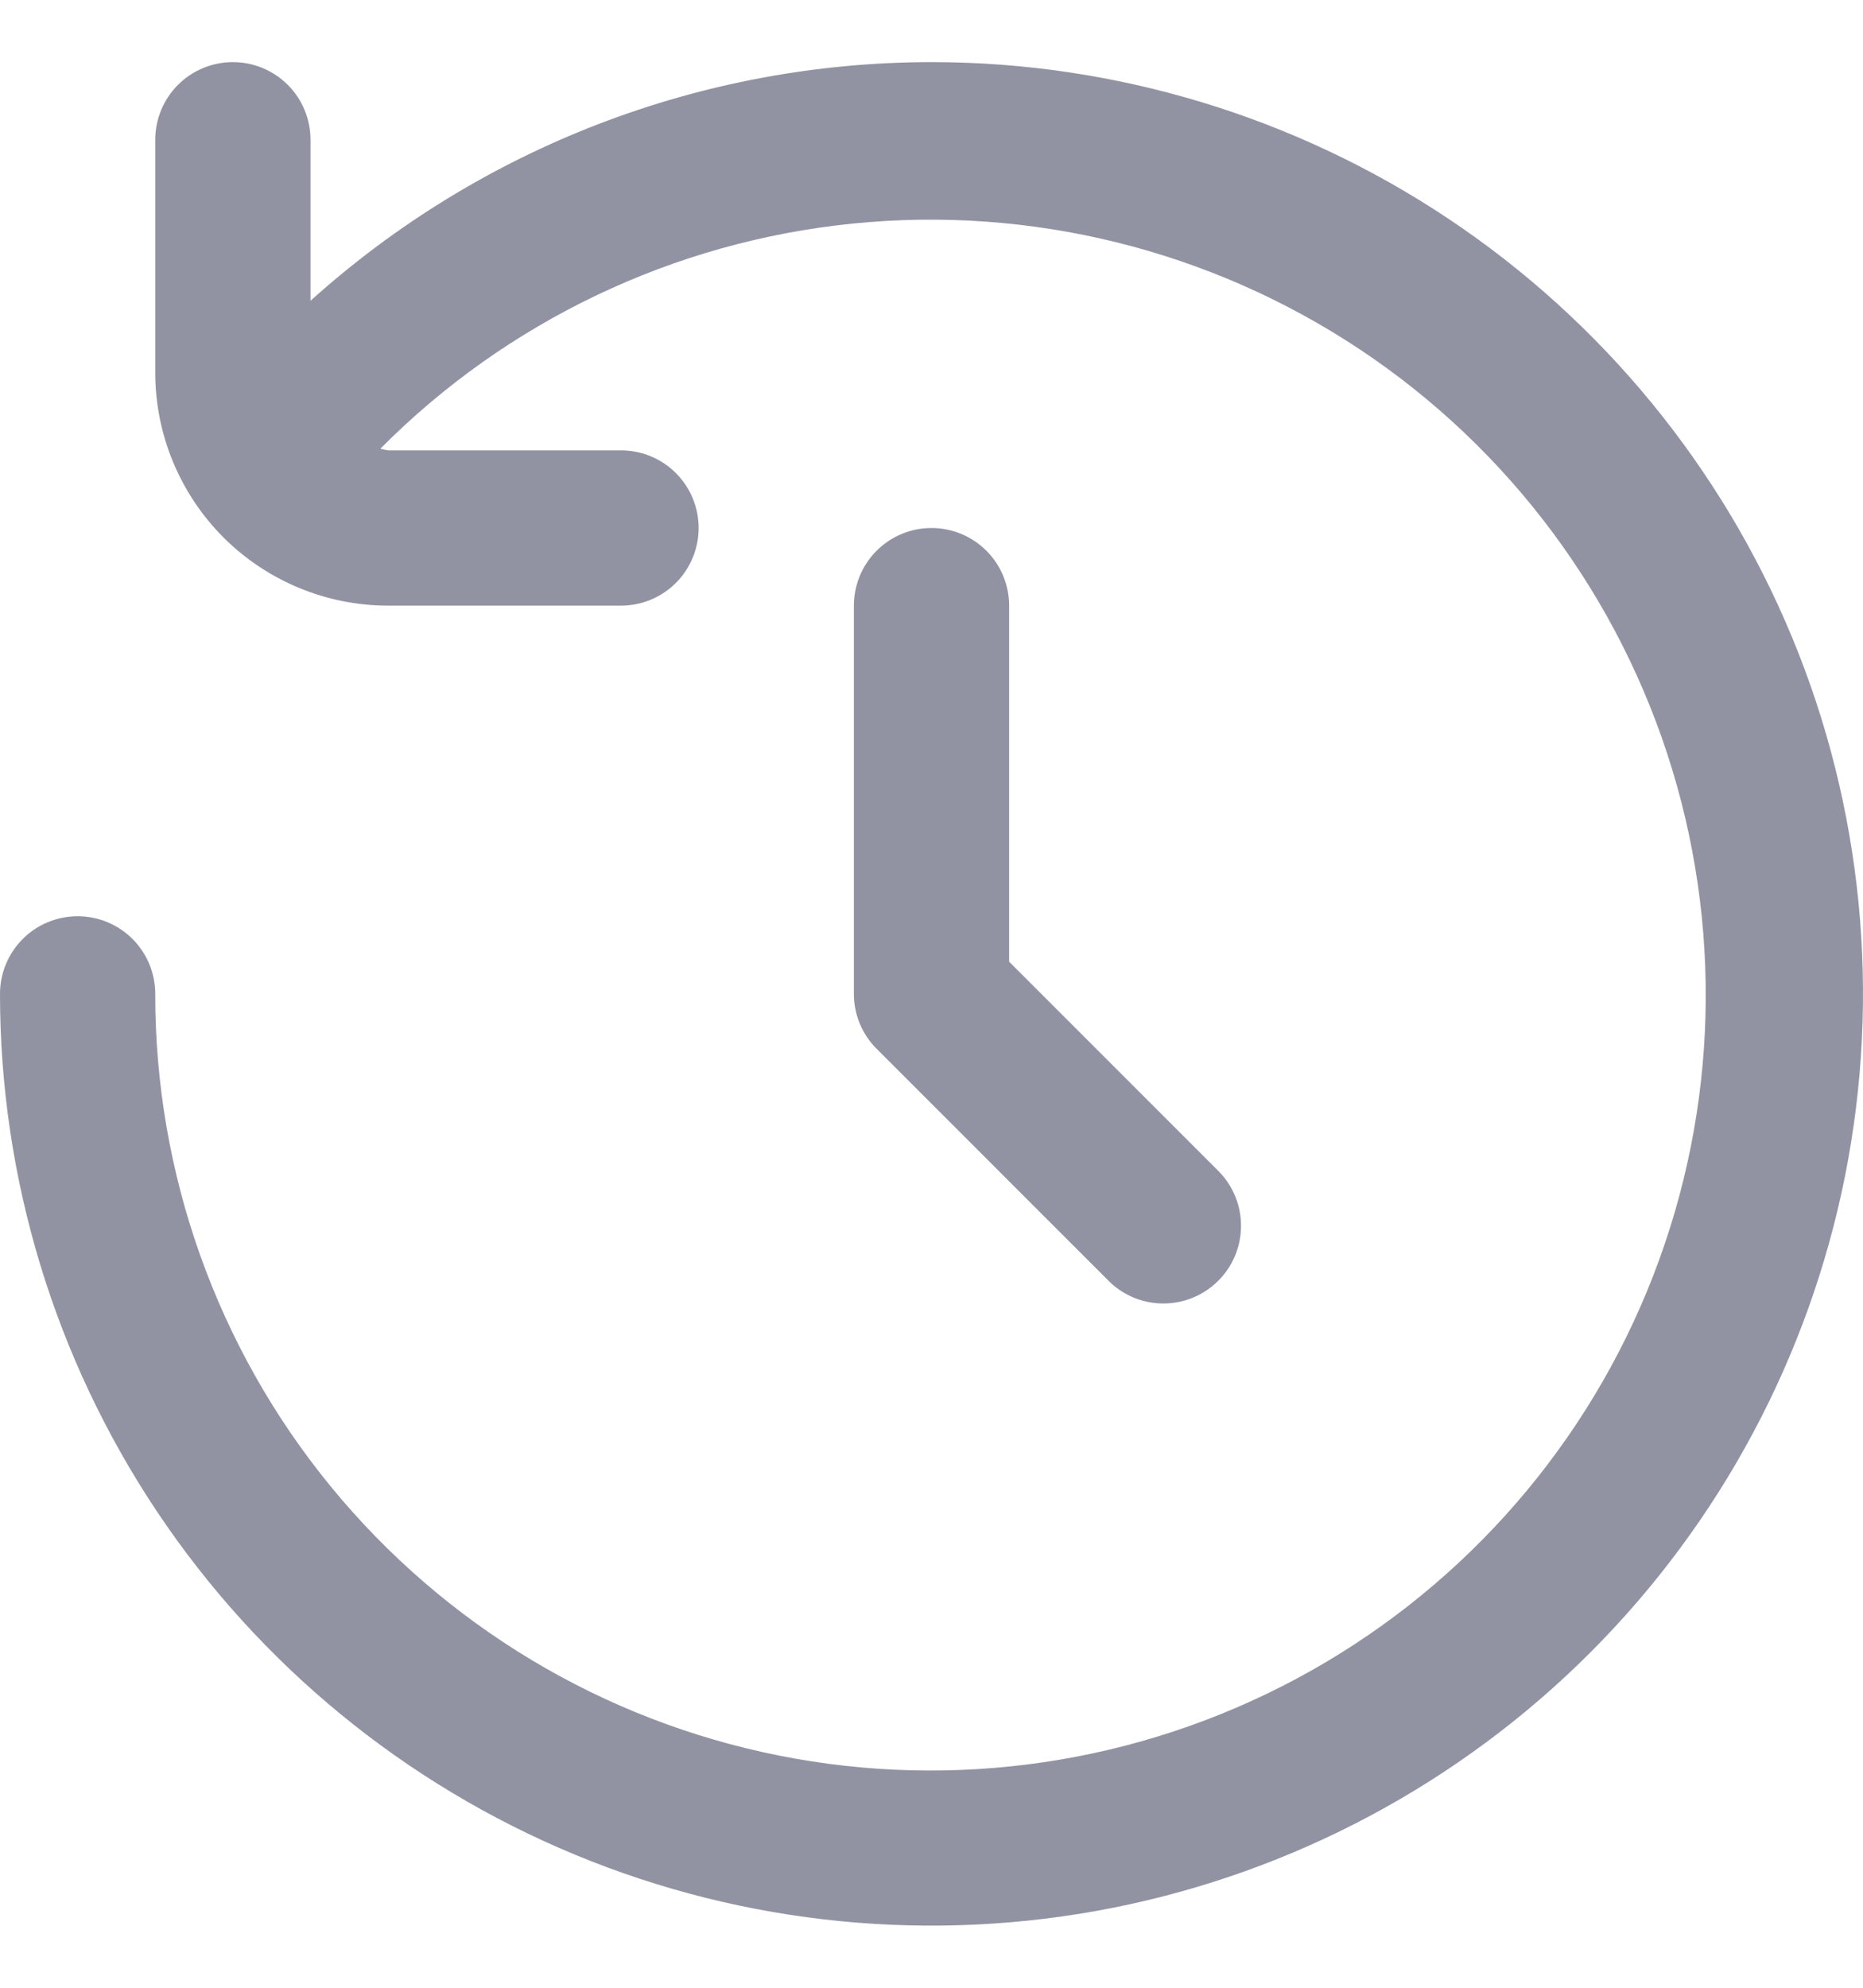 <svg width="15" height="16" viewBox="0 0 15 16" fill="none" xmlns="http://www.w3.org/2000/svg">
<g clip-path="url(#clip0_184_5458)">
<path d="M7.5 0.5C5.653 0.501 3.873 1.185 2.5 2.421V1.125C2.5 0.959 2.434 0.8 2.317 0.683C2.2 0.566 2.041 0.5 1.875 0.5C1.709 0.5 1.55 0.566 1.433 0.683C1.316 0.8 1.25 0.959 1.25 1.125V3C1.25 3.497 1.448 3.974 1.799 4.326C2.151 4.677 2.628 4.875 3.125 4.875H5C5.166 4.875 5.325 4.809 5.442 4.692C5.559 4.575 5.625 4.416 5.625 4.25C5.625 4.084 5.559 3.925 5.442 3.808C5.325 3.691 5.166 3.625 5 3.625H3.125C3.104 3.622 3.083 3.617 3.062 3.612C4.081 2.586 5.424 1.946 6.862 1.8C8.3 1.654 9.744 2.012 10.948 2.812C12.152 3.612 13.04 4.806 13.462 6.188C13.884 7.571 13.813 9.057 13.261 10.393C12.709 11.729 11.711 12.832 10.436 13.514C9.162 14.195 7.69 14.414 6.272 14.131C4.855 13.849 3.579 13.083 2.663 11.965C1.747 10.847 1.248 9.445 1.25 8C1.25 7.834 1.184 7.675 1.067 7.558C0.95 7.441 0.791 7.375 0.625 7.375C0.459 7.375 0.3 7.441 0.183 7.558C0.066 7.675 0 7.834 0 8C0 9.483 0.44 10.933 1.264 12.167C2.088 13.4 3.259 14.361 4.63 14.929C6 15.497 7.508 15.645 8.963 15.356C10.418 15.066 11.754 14.352 12.803 13.303C13.852 12.254 14.566 10.918 14.856 9.463C15.145 8.008 14.997 6.5 14.429 5.13C13.861 3.759 12.9 2.588 11.667 1.764C10.433 0.94 8.983 0.5 7.5 0.5Z" fill="#242848" fill-opacity="0.5"/>
<path d="M7.5 4.25C7.334 4.25 7.175 4.316 7.058 4.433C6.941 4.55 6.875 4.709 6.875 4.875V8C6.875 8.166 6.941 8.325 7.058 8.442L8.933 10.317C9.051 10.431 9.209 10.494 9.373 10.492C9.537 10.491 9.693 10.425 9.809 10.309C9.925 10.193 9.991 10.037 9.992 9.873C9.994 9.709 9.931 9.551 9.817 9.433L8.125 7.741V4.875C8.125 4.709 8.059 4.55 7.942 4.433C7.825 4.316 7.666 4.25 7.5 4.25Z" fill="#242848" fill-opacity="0.5"/>
</g>
<defs>
<clipPath id="clip0_184_5458">
<rect width="15" height="15" fill="white" transform="translate(0 0.5)"/>
</clipPath>
</defs>
</svg>
